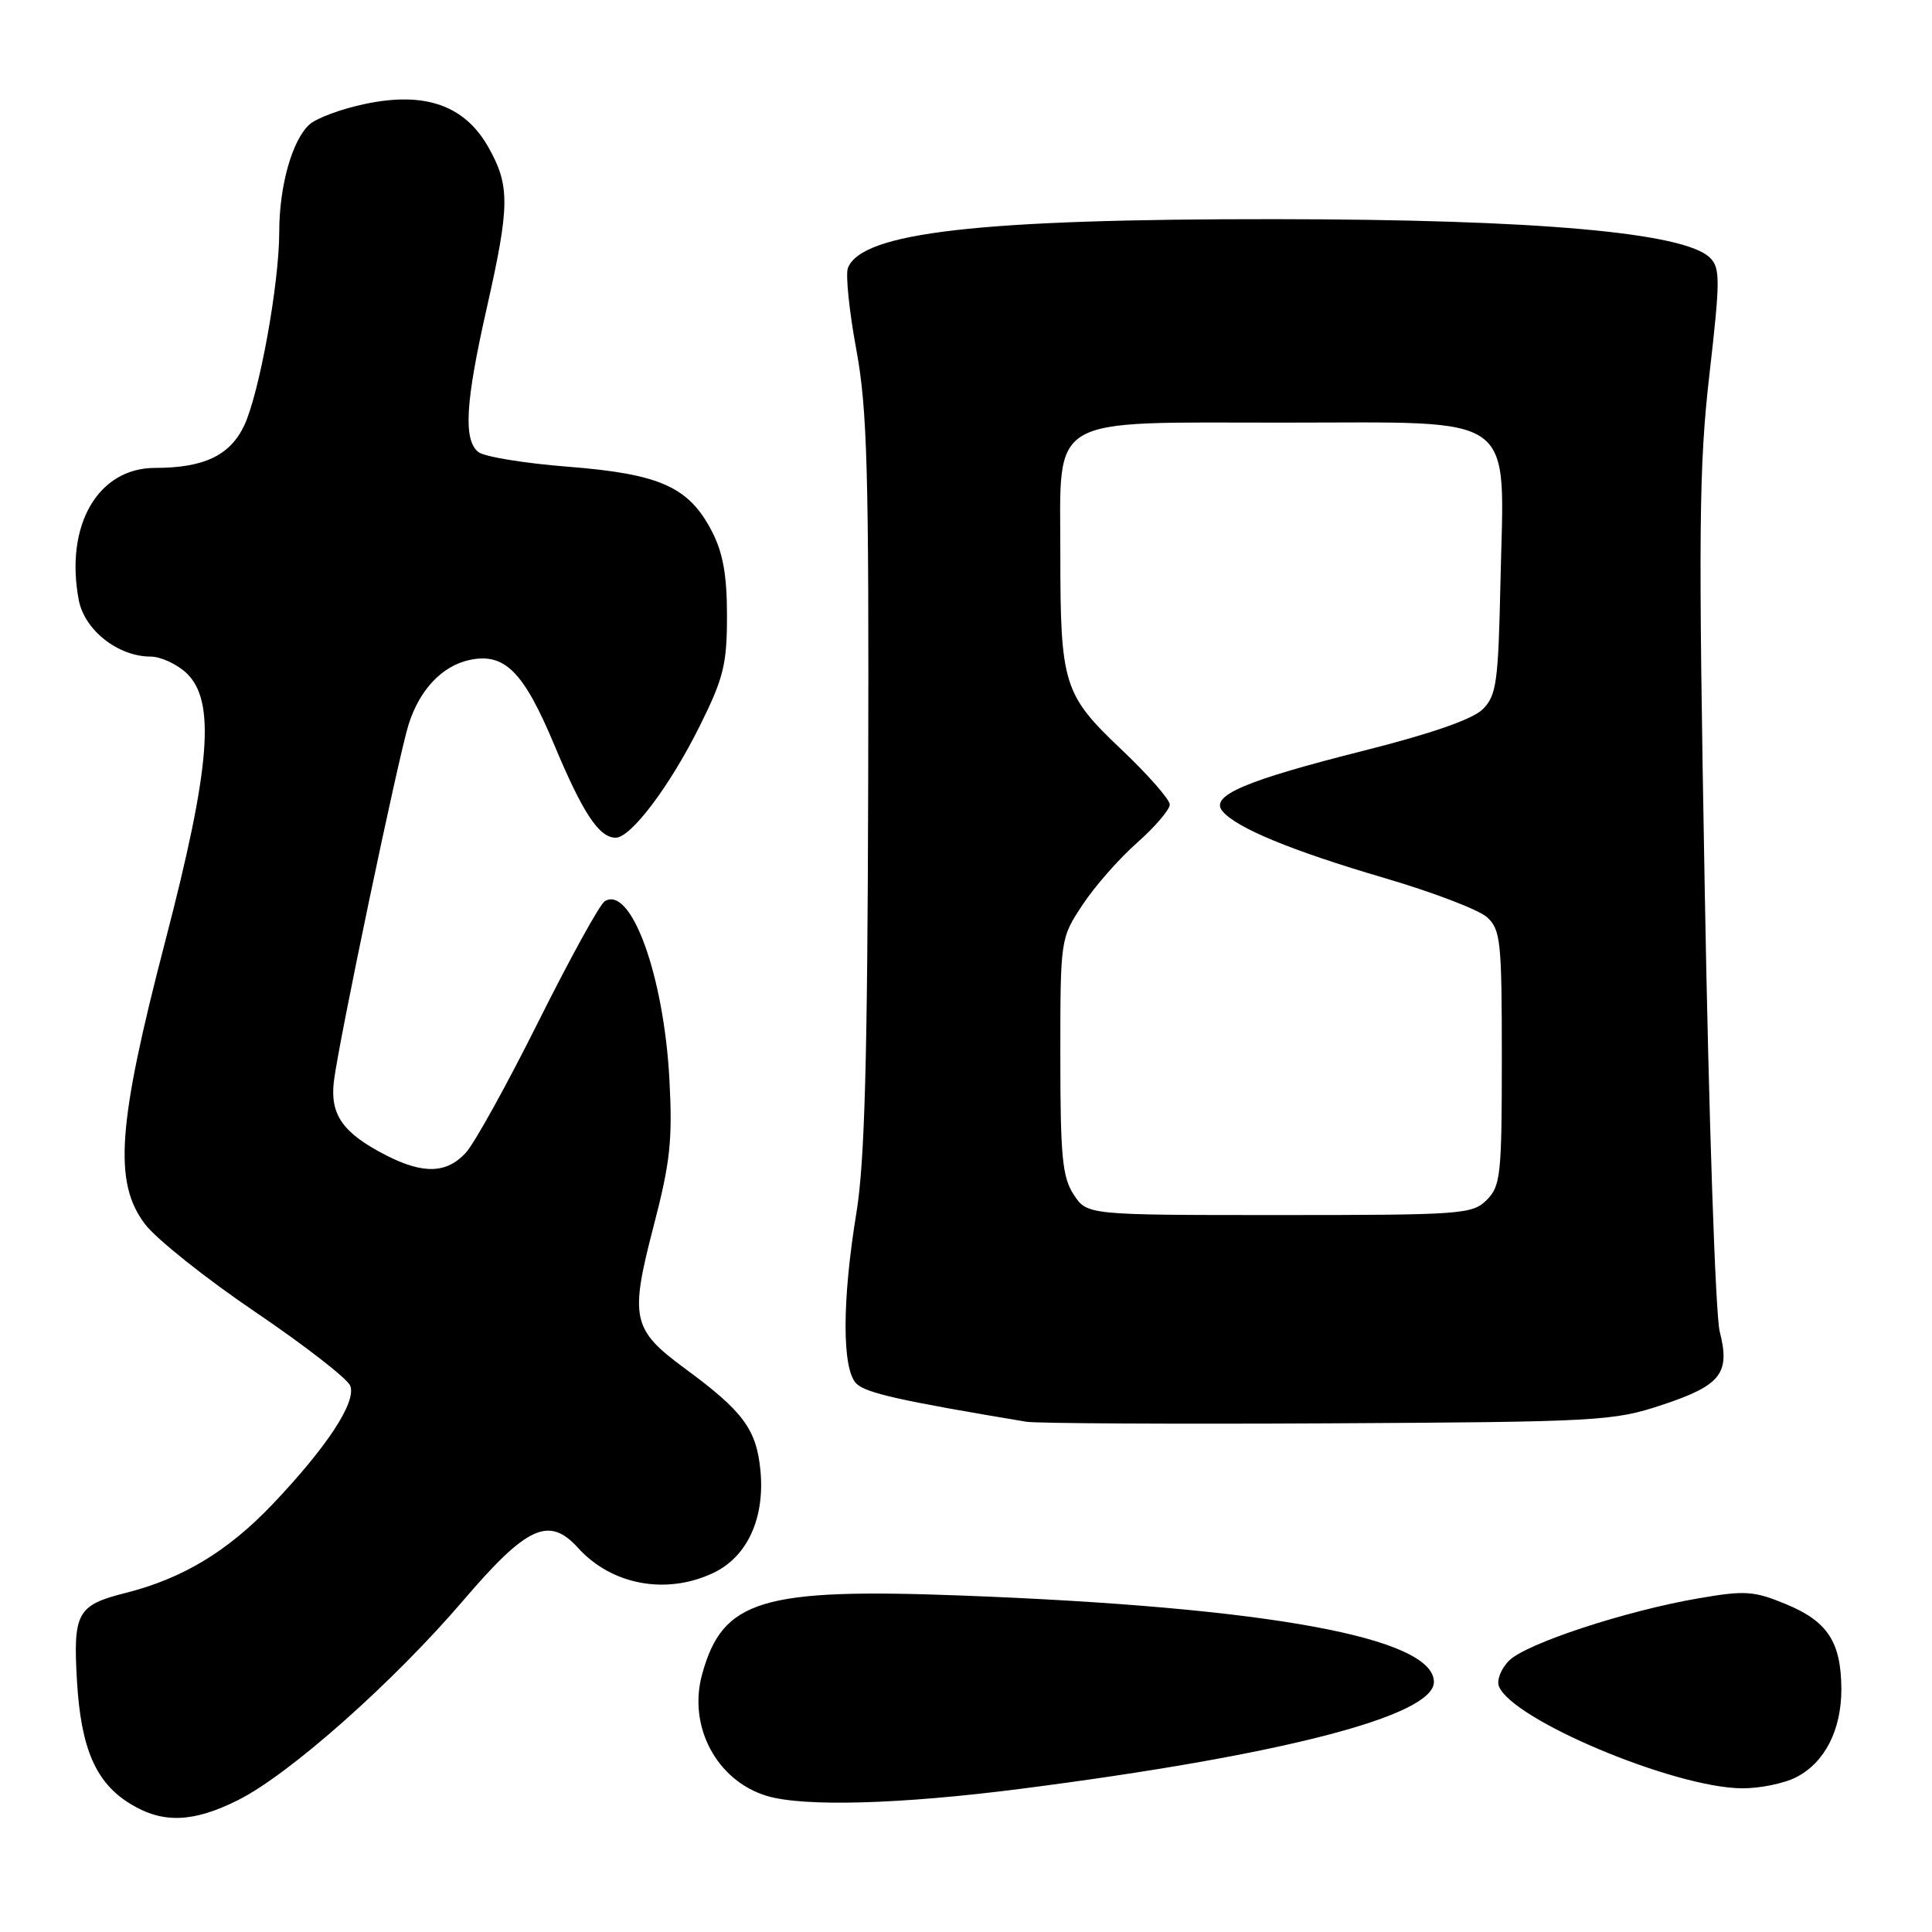 <?xml version="1.0" encoding="UTF-8" standalone="no"?>
<!DOCTYPE svg PUBLIC "-//W3C//DTD SVG 1.1//EN" "http://www.w3.org/Graphics/SVG/1.1/DTD/svg11.dtd" >
<svg xmlns="http://www.w3.org/2000/svg" xmlns:xlink="http://www.w3.org/1999/xlink" version="1.1" viewBox="0 0 256 256">
 <g >
 <path fill="currentColor"
d=" M 31.55 238.52 C 38.36 235.11 52.11 222.91 61.40 212.05 C 69.83 202.19 72.75 200.86 76.59 205.10 C 81.05 210.03 88.30 211.37 94.52 208.42 C 99.02 206.29 101.37 201.17 100.76 194.83 C 100.23 189.37 98.47 187.00 90.67 181.27 C 83.78 176.19 83.44 174.65 86.57 162.61 C 88.82 153.99 89.13 151.10 88.70 143.00 C 87.96 129.24 83.61 117.27 80.13 119.42 C 79.47 119.83 75.53 126.99 71.36 135.33 C 67.20 143.67 62.86 151.51 61.72 152.75 C 59.19 155.50 56.10 155.60 51.21 153.11 C 45.44 150.16 43.71 147.72 44.24 143.30 C 44.85 138.15 52.77 100.37 54.14 96.00 C 55.59 91.41 58.55 88.26 62.17 87.46 C 66.84 86.44 69.36 88.94 73.43 98.67 C 77.23 107.75 79.38 111.00 81.58 111.00 C 83.61 111.00 88.78 104.13 92.71 96.22 C 95.88 89.85 96.33 88.03 96.33 81.60 C 96.33 76.20 95.80 73.24 94.32 70.38 C 91.27 64.51 87.45 62.80 75.24 61.84 C 69.46 61.39 64.12 60.51 63.37 59.89 C 61.38 58.24 61.67 53.32 64.50 40.81 C 67.56 27.25 67.59 24.60 64.71 19.50 C 61.57 13.95 56.31 12.10 48.38 13.77 C 45.26 14.42 41.94 15.65 41.01 16.49 C 38.71 18.57 37.00 24.66 37.00 30.74 C 37.00 37.62 34.35 52.19 32.34 56.42 C 30.46 60.36 27.00 62.00 20.54 62.00 C 12.98 62.00 8.58 69.61 10.43 79.48 C 11.18 83.48 15.62 86.99 19.94 87.00 C 21.28 87.00 23.41 87.98 24.69 89.17 C 28.61 92.86 27.92 101.59 21.87 124.82 C 15.56 149.05 15.02 156.69 19.22 162.21 C 20.71 164.18 27.30 169.42 33.85 173.86 C 40.40 178.30 46.05 182.69 46.41 183.62 C 47.24 185.79 43.34 191.72 36.08 199.36 C 30.17 205.56 24.18 209.17 16.65 211.07 C 10.22 212.69 9.67 213.69 10.20 222.76 C 10.73 231.72 12.70 236.24 17.30 239.04 C 21.58 241.65 25.60 241.50 31.55 238.52 Z  M 135.23 237.03 C 169.82 232.59 190.00 227.37 190.00 222.87 C 190.00 216.99 168.04 212.96 127.50 211.42 C 100.90 210.41 95.76 211.97 93.04 221.83 C 91.12 228.75 94.97 235.97 101.62 237.97 C 106.53 239.44 119.27 239.08 135.23 237.03 Z  M 238.03 235.48 C 241.81 233.53 244.00 229.22 243.99 223.80 C 243.96 217.60 242.18 214.85 236.70 212.58 C 232.41 210.80 231.25 210.72 225.10 211.78 C 215.45 213.43 202.22 217.78 199.96 220.04 C 198.91 221.09 198.30 222.62 198.61 223.43 C 200.31 227.85 221.79 236.88 230.80 236.96 C 233.16 236.98 236.42 236.32 238.03 235.48 Z  M 220.23 186.16 C 228.04 183.57 229.29 181.99 227.87 176.43 C 227.31 174.27 226.42 147.98 225.89 118.01 C 225.03 70.26 225.11 61.81 226.51 49.60 C 227.94 37.14 227.95 35.52 226.59 34.16 C 223.24 30.81 203.64 29.07 169.00 29.04 C 129.75 29.01 114.17 30.79 112.35 35.52 C 112.03 36.37 112.52 41.22 113.46 46.29 C 114.92 54.21 115.15 62.24 115.04 103.69 C 114.95 140.48 114.58 153.97 113.48 160.69 C 111.57 172.36 111.56 181.42 113.47 183.33 C 114.73 184.58 119.26 185.60 136.00 188.39 C 137.38 188.61 155.38 188.71 176.00 188.60 C 211.85 188.41 213.80 188.30 220.23 186.16 Z  M 142.27 158.29 C 140.77 156.00 140.50 153.24 140.50 139.97 C 140.50 124.40 140.51 124.34 143.42 119.93 C 145.02 117.49 148.28 113.77 150.67 111.67 C 153.05 109.56 155.00 107.28 155.00 106.61 C 155.00 105.93 152.10 102.64 148.56 99.28 C 140.93 92.05 140.50 90.68 140.50 73.46 C 140.50 54.80 138.46 56.00 170.00 56.00 C 201.55 56.00 199.31 54.36 198.82 77.06 C 198.53 90.45 198.30 92.15 196.47 93.98 C 195.14 95.30 189.69 97.20 180.78 99.45 C 164.98 103.43 160.28 105.43 161.98 107.48 C 163.83 109.71 171.15 112.73 183.44 116.34 C 189.83 118.21 195.95 120.55 197.03 121.53 C 198.84 123.17 199.00 124.67 199.00 140.15 C 199.00 155.67 198.84 157.16 197.00 159.00 C 195.10 160.90 193.67 161.00 169.52 161.00 C 144.05 161.00 144.05 161.00 142.27 158.29 Z "/>
</g>
</svg>